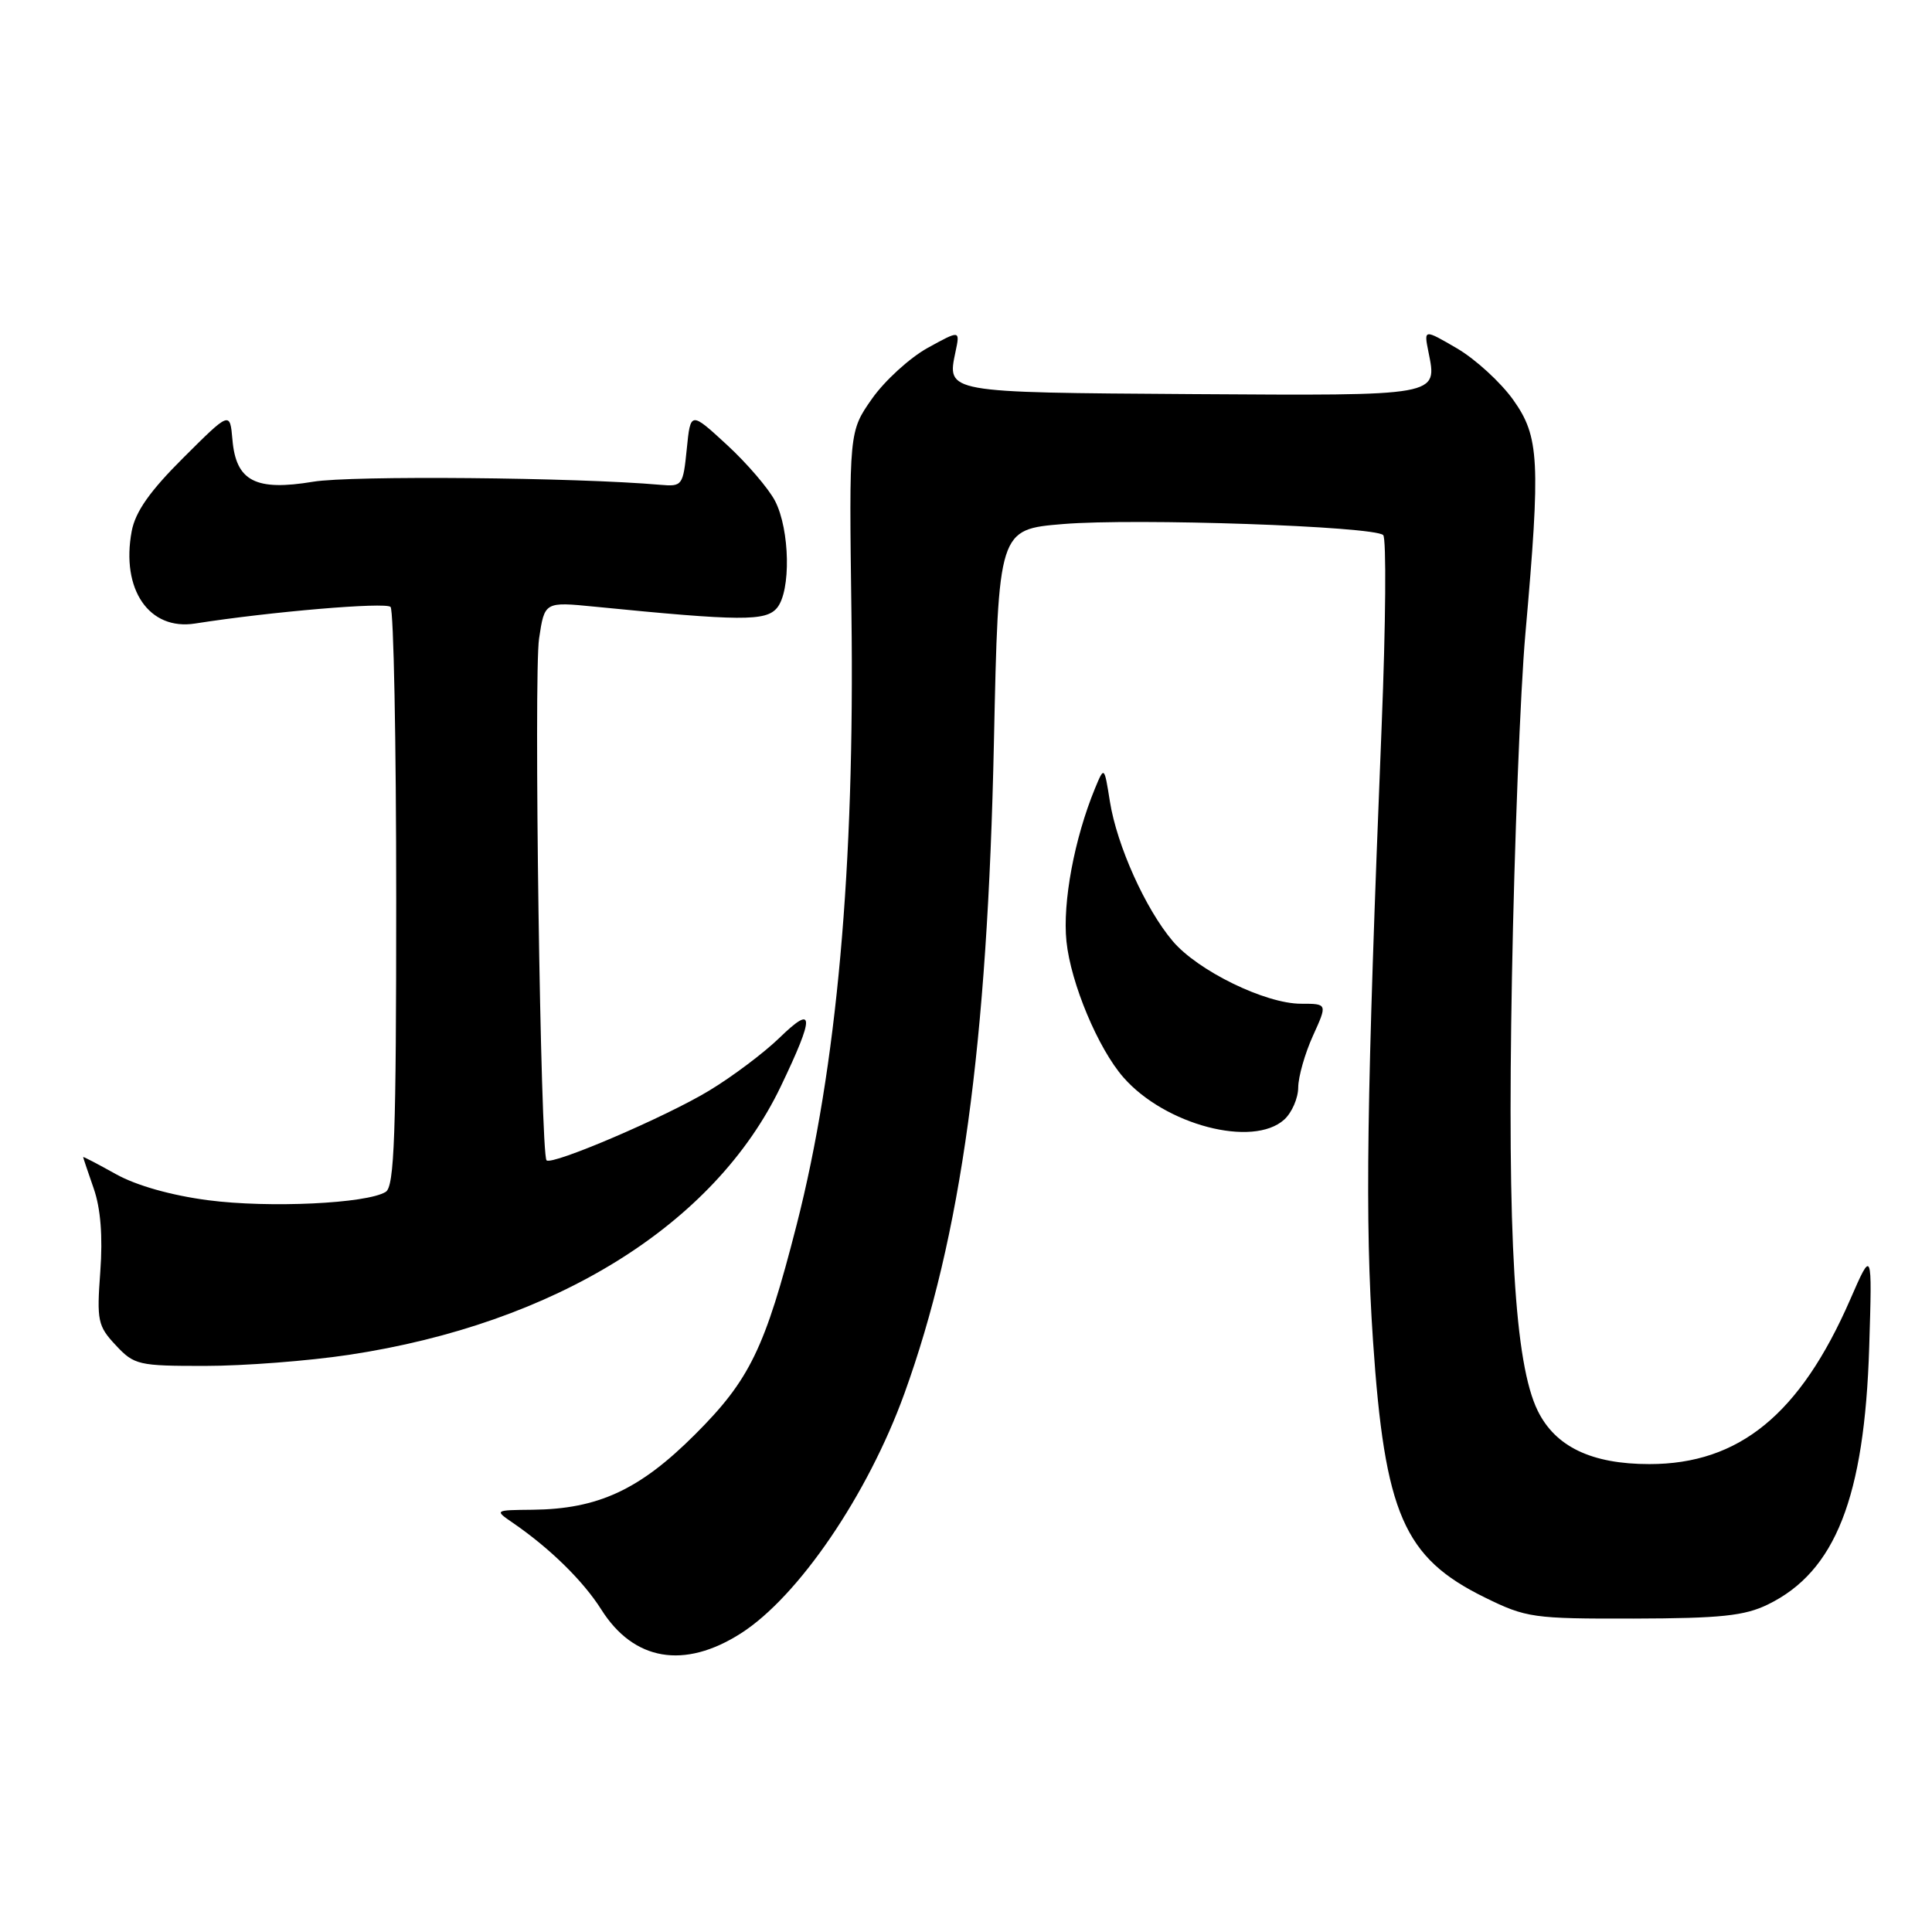 <?xml version="1.0" encoding="UTF-8" standalone="no"?>
<!DOCTYPE svg PUBLIC "-//W3C//DTD SVG 1.1//EN" "http://www.w3.org/Graphics/SVG/1.1/DTD/svg11.dtd" >
<svg xmlns="http://www.w3.org/2000/svg" xmlns:xlink="http://www.w3.org/1999/xlink" version="1.1" viewBox="0 0 256 256">
 <g >
 <path fill="currentColor"
d=" M 98.17 216.43 C 105.79 211.56 114.97 198.09 119.83 184.67 C 127.37 163.82 130.85 138.54 131.70 98.33 C 132.30 70.15 132.30 70.15 140.85 69.44 C 150.46 68.64 182.08 69.73 183.28 70.90 C 183.71 71.32 183.62 82.65 183.08 96.08 C 181.07 145.95 180.85 161.72 181.93 177.65 C 183.48 200.59 186.01 206.40 196.74 211.67 C 202.24 214.37 203.12 214.50 216.50 214.47 C 228.00 214.44 231.17 214.11 234.26 212.60 C 243.20 208.24 247.06 198.42 247.68 178.50 C 248.08 165.50 248.08 165.50 245.15 172.22 C 238.52 187.40 230.46 194.00 218.55 194.00 C 210.89 194.00 206.09 191.70 203.75 186.92 C 200.70 180.69 199.71 164.00 200.34 129.50 C 200.66 111.90 201.46 91.42 202.12 84.00 C 204.15 61.03 203.98 57.85 200.50 52.97 C 198.85 50.66 195.51 47.60 193.09 46.18 C 188.67 43.60 188.67 43.60 189.27 46.60 C 190.46 52.53 190.99 52.43 157.88 52.22 C 125.20 52.00 125.47 52.05 126.61 46.61 C 127.22 43.73 127.22 43.73 122.90 46.11 C 120.53 47.43 117.22 50.45 115.54 52.84 C 112.50 57.18 112.50 57.18 112.82 81.34 C 113.27 114.97 110.89 141.45 105.55 162.33 C 101.36 178.69 99.35 182.83 92.09 190.08 C 84.76 197.41 79.24 199.96 70.57 200.05 C 65.50 200.10 65.50 200.10 67.98 201.80 C 72.87 205.16 77.28 209.48 79.68 213.28 C 83.97 220.08 90.67 221.22 98.17 216.43 Z  M 46.25 179.52 C 73.57 175.40 94.67 162.29 103.45 143.97 C 107.97 134.54 107.93 133.00 103.29 137.51 C 101.25 139.49 97.07 142.64 93.99 144.50 C 88.29 147.97 73.13 154.46 72.42 153.75 C 71.62 152.96 70.71 89.35 71.43 84.61 C 72.16 79.73 72.16 79.73 78.83 80.39 C 98.17 82.31 101.48 82.33 102.96 80.55 C 104.82 78.31 104.67 70.20 102.70 66.38 C 101.85 64.74 98.98 61.39 96.33 58.95 C 91.50 54.50 91.50 54.50 91.00 59.50 C 90.51 64.35 90.41 64.49 87.50 64.24 C 76.34 63.26 46.53 62.99 41.50 63.83 C 33.86 65.10 31.27 63.76 30.80 58.27 C 30.47 54.50 30.47 54.50 24.30 60.65 C 19.85 65.08 17.94 67.80 17.45 70.39 C 16.01 78.11 19.76 83.58 25.85 82.62 C 35.85 81.05 51.09 79.76 51.75 80.42 C 52.16 80.83 52.50 98.25 52.50 119.12 C 52.50 150.44 52.26 157.22 51.11 157.93 C 48.61 159.48 35.66 160.09 27.61 159.04 C 22.69 158.40 18.07 157.09 15.36 155.58 C 12.96 154.24 11.01 153.22 11.02 153.32 C 11.02 153.42 11.66 155.30 12.42 157.49 C 13.34 160.14 13.63 163.84 13.29 168.49 C 12.81 175.00 12.95 175.70 15.34 178.25 C 17.78 180.87 18.34 181.00 27.20 180.99 C 32.32 180.99 40.89 180.33 46.25 179.52 Z  M 170.17 148.35 C 171.18 147.43 172.01 145.52 172.02 144.10 C 172.03 142.67 172.91 139.59 173.97 137.25 C 175.90 133.00 175.90 133.00 172.39 133.00 C 167.66 133.00 158.71 128.63 155.39 124.70 C 151.78 120.44 148.00 112.04 147.07 106.22 C 146.32 101.50 146.32 101.50 145.08 104.50 C 142.36 111.11 140.78 119.57 141.31 124.73 C 141.88 130.28 145.51 138.94 148.86 142.76 C 154.38 149.07 166.01 152.11 170.17 148.35 Z "/>
</g>
</svg>